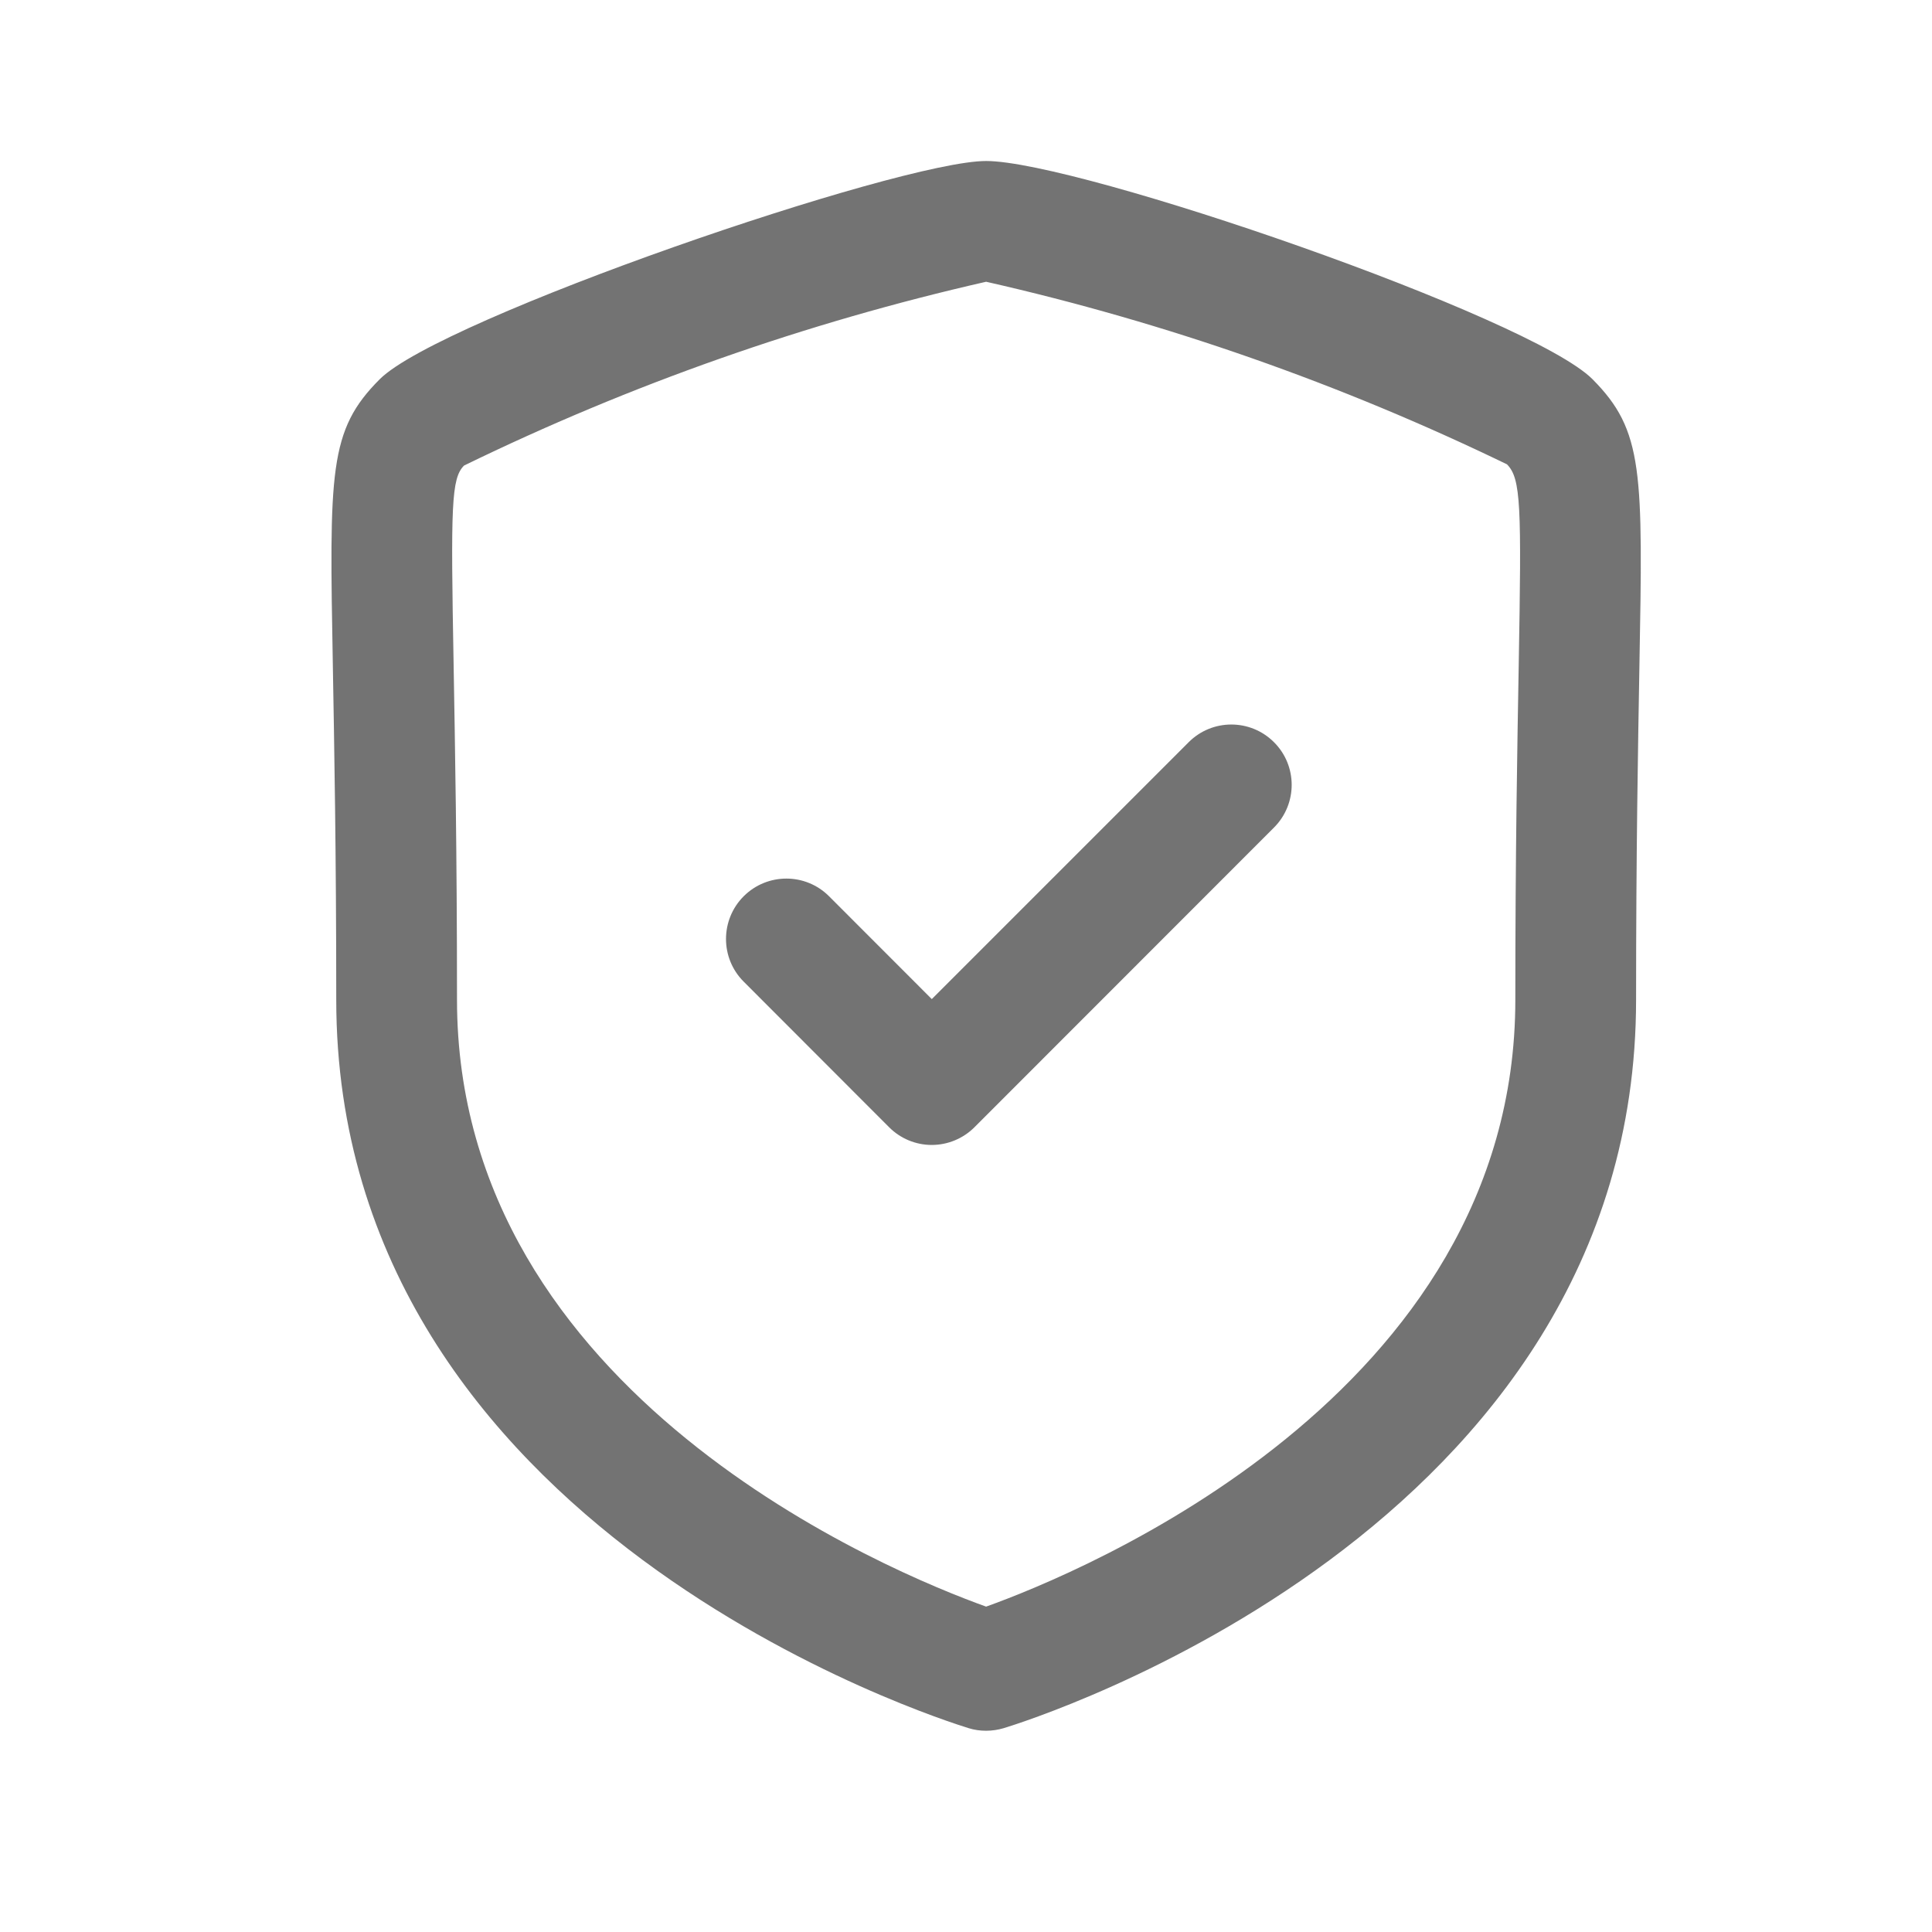 <svg width="24" height="24" viewBox="0 0 24 24" fill="none" xmlns="http://www.w3.org/2000/svg">
<path fill-rule="evenodd" clip-rule="evenodd" d="M15.826 9.22C16.119 9.512 16.119 9.987 15.826 10.28L12.105 14.003C11.964 14.144 11.773 14.223 11.574 14.223C11.375 14.223 11.184 14.143 11.044 14.002L9.238 12.194C8.945 11.901 8.946 11.426 9.239 11.133C9.532 10.841 10.007 10.841 10.299 11.134L11.575 12.411L14.766 9.22C15.059 8.927 15.533 8.927 15.826 9.22Z" fill="#737373"/>
<path d="M12.25 21.5C12.176 21.5 12.103 21.49 12.033 21.468C11.712 21.368 4.177 19.015 4.177 12.42C4.177 10.585 4.152 9.259 4.135 8.287C4.091 5.853 4.081 5.346 4.718 4.71C5.473 3.956 11.166 2 12.25 2C13.395 2 19.015 3.937 19.784 4.712C20.419 5.352 20.409 5.858 20.365 8.294C20.348 9.266 20.324 10.594 20.324 12.42C20.324 19.014 12.788 21.371 12.468 21.468C12.397 21.489 12.324 21.5 12.25 21.5ZM12.25 3.5C10.008 4.01 7.832 4.776 5.765 5.783C5.605 5.943 5.599 6.275 5.635 8.259C5.652 9.238 5.677 10.573 5.677 12.42C5.677 17.332 11.087 19.541 12.25 19.958C13.413 19.541 18.824 17.332 18.824 12.42C18.824 10.577 18.849 9.245 18.866 8.268C18.901 6.277 18.895 5.945 18.72 5.768C16.656 4.768 14.486 4.007 12.25 3.5Z" fill="#737373"/>
</svg>
